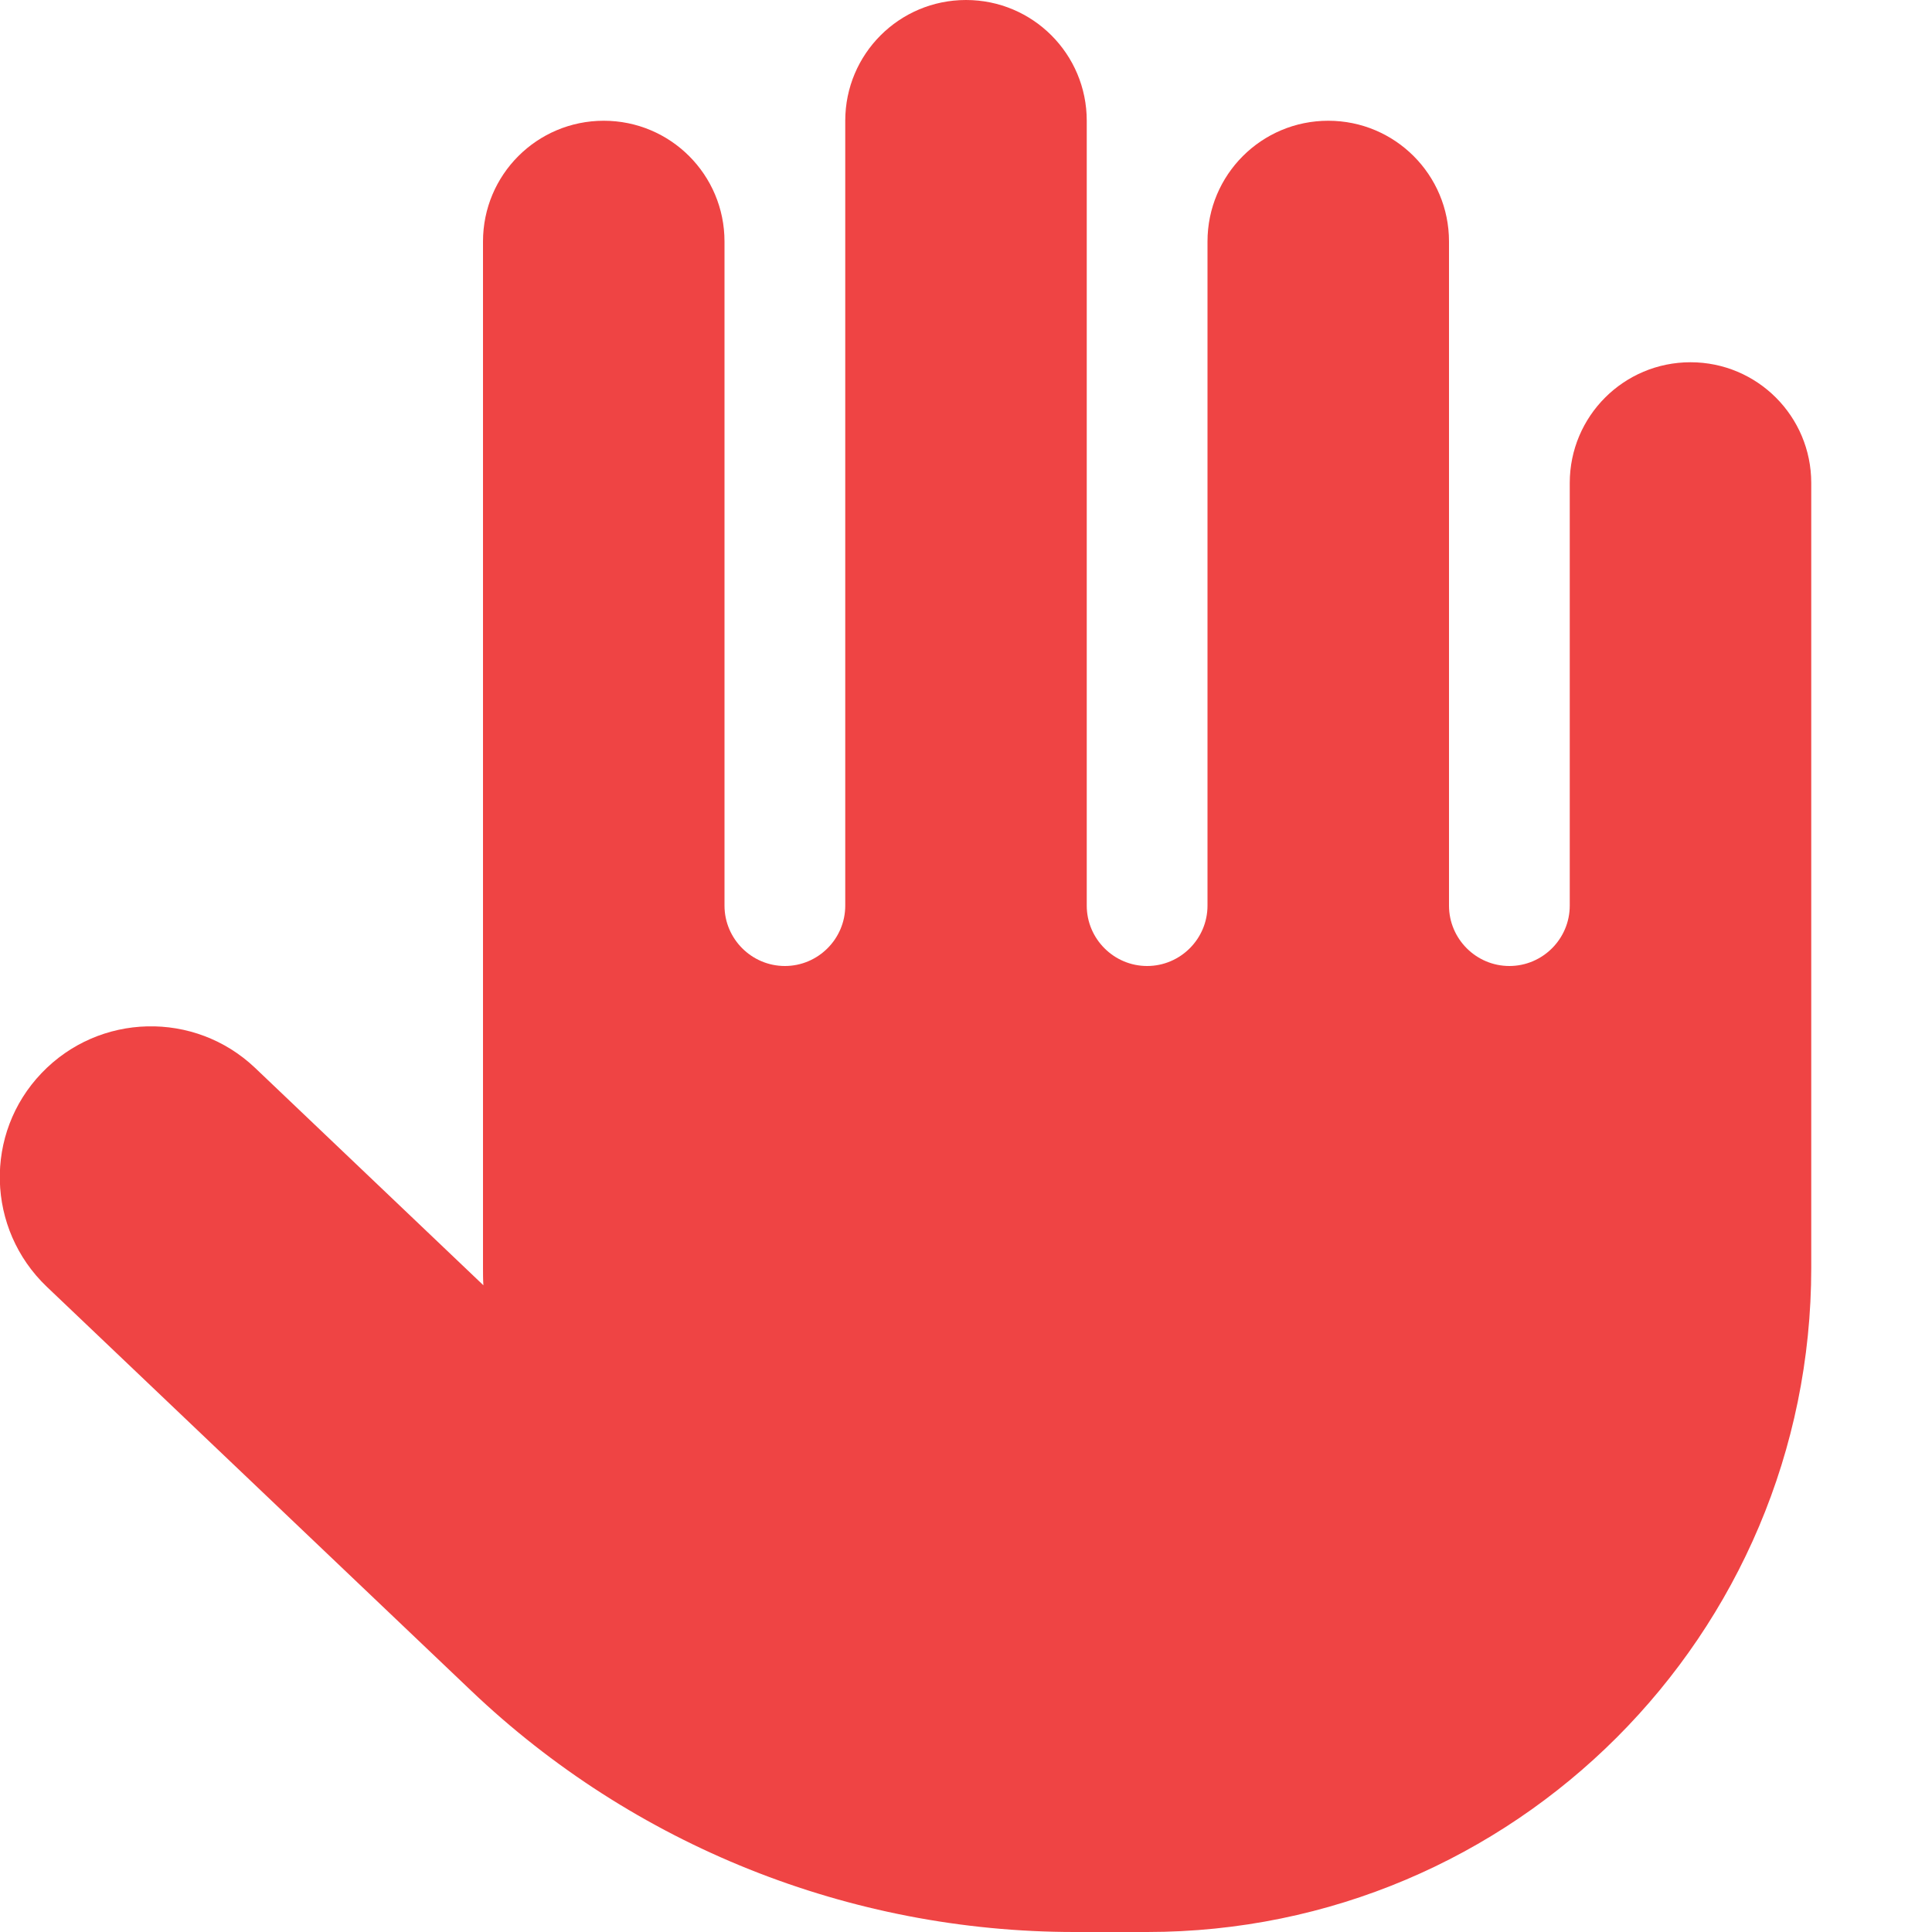 <svg preserveAspectRatio="none" width="100%" height="100%" overflow="visible" style="display: block;" viewBox="0 0 20 20" fill="none" xmlns="http://www.w3.org/2000/svg">
<g id="Frame">
<g clip-path="url(#clip0_1_2225)">
<path id="Vector" d="M11.25 1.25C11.25 0.559 10.691 0 10 0C9.309 0 8.75 0.559 8.75 1.25V9.375C8.75 9.719 8.469 10 8.125 10C7.781 10 7.5 9.719 7.5 9.375V2.5C7.5 1.809 6.941 1.25 6.25 1.25C5.559 1.25 5 1.809 5 2.5V13.125C5 13.184 5 13.246 5.004 13.305L2.641 11.055C2.016 10.461 1.027 10.484 0.43 11.109C-0.168 11.734 -0.141 12.723 0.484 13.32L4.875 17.5C6.559 19.105 8.797 20 11.125 20H11.875C15.672 20 18.75 16.922 18.75 13.125V5C18.75 4.309 18.191 3.75 17.5 3.75C16.809 3.75 16.25 4.309 16.25 5V9.375C16.25 9.719 15.969 10 15.625 10C15.281 10 15 9.719 15 9.375V2.5C15 1.809 14.441 1.25 13.75 1.25C13.059 1.25 12.5 1.809 12.5 2.5V9.375C12.5 9.719 12.219 10 11.875 10C11.531 10 11.25 9.719 11.25 9.375V1.25Z" fill="#EF4444"/>
</g>
</g>
<defs>
<clipPath id="clip0_1_2225">
<path d="M0 0H20V20H0V0Z" fill="white"/>
</clipPath>
</defs>
</svg>
